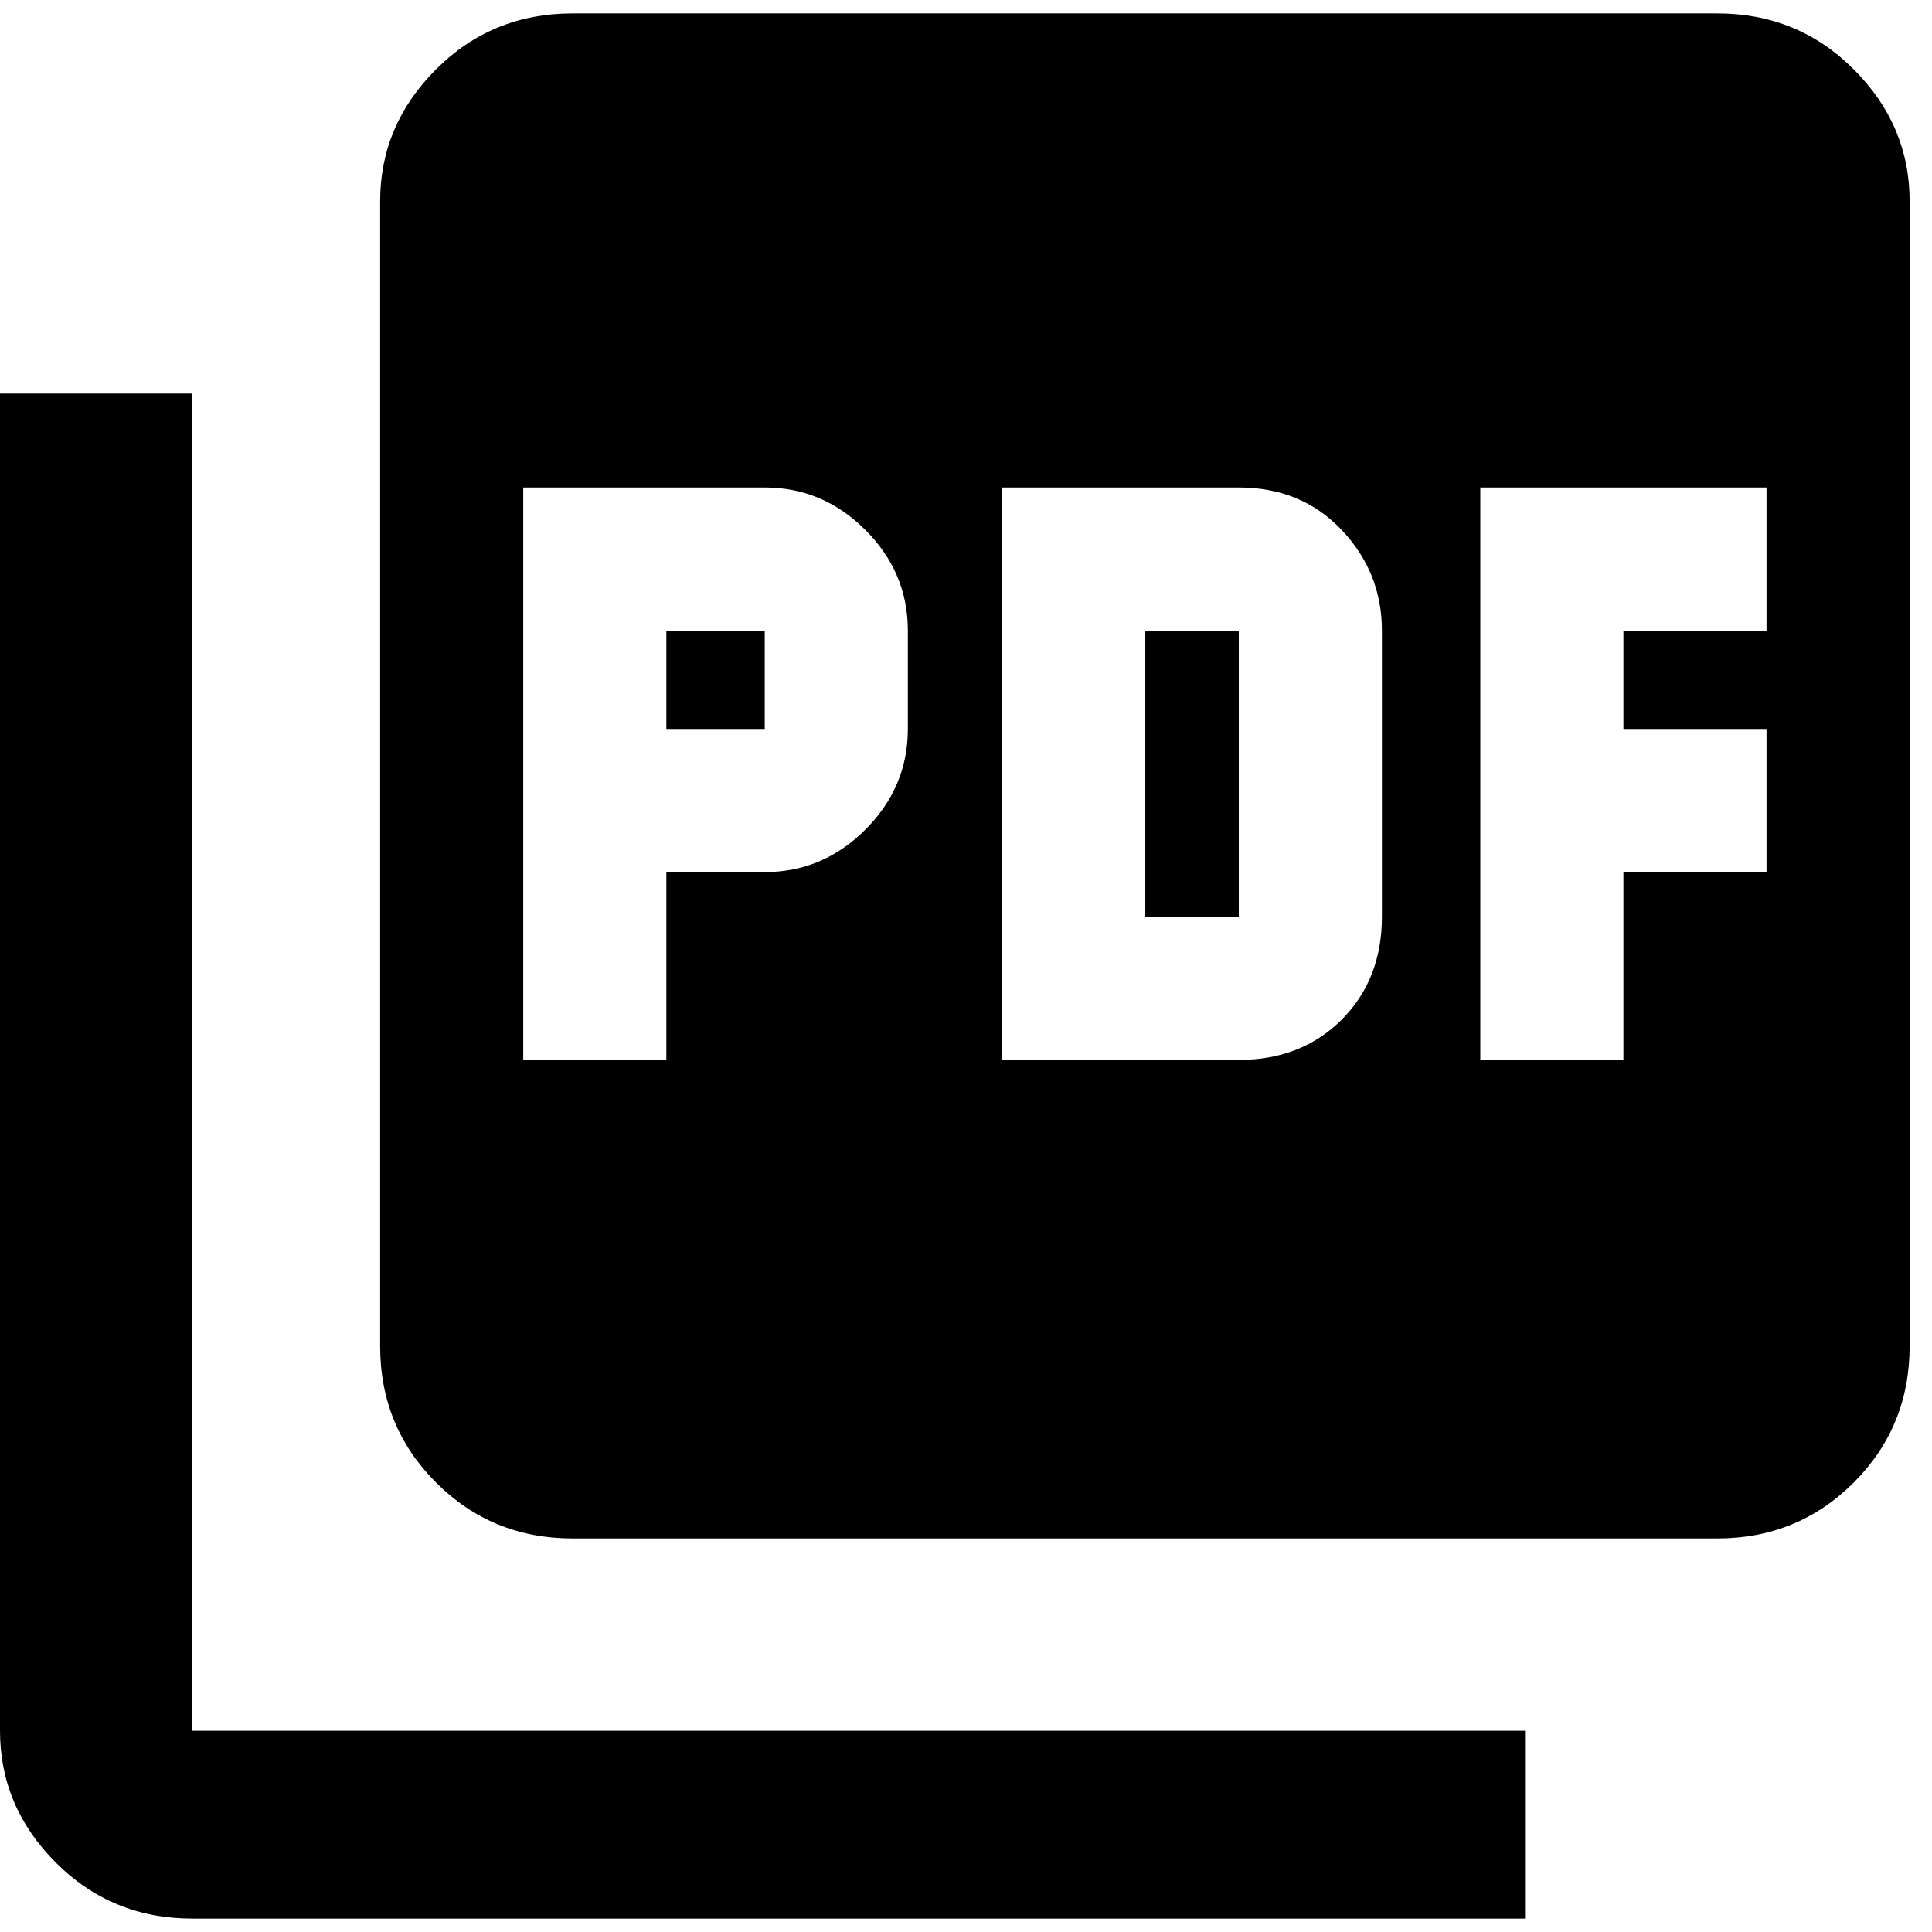 <svg xmlns="http://www.w3.org/2000/svg" width="3em" height="3em" viewBox="0 0 432 432"><path fill="currentColor" d="M384 3q18 0 30.5 12.5T427 45v256q0 18-12.5 30.5T384 344H128q-18 0-30.5-12.5T85 301V45q0-17 12.5-29.5T128 3zM203 163v-22q0-13-9.5-22.5T171 109h-54v128h32v-42h22q13 0 22.5-9.5T203 163m106 42v-64q0-13-9-22.5t-23-9.5h-53v128h53q14 0 23-9t9-23m86-64v-32h-64v128h32v-42h32v-32h-32v-22zm-246 22v-22h22v22zM43 88v299h298v42H43q-18 0-30.5-12.5T0 387V88zm213 117v-64h21v64z"/></svg>
